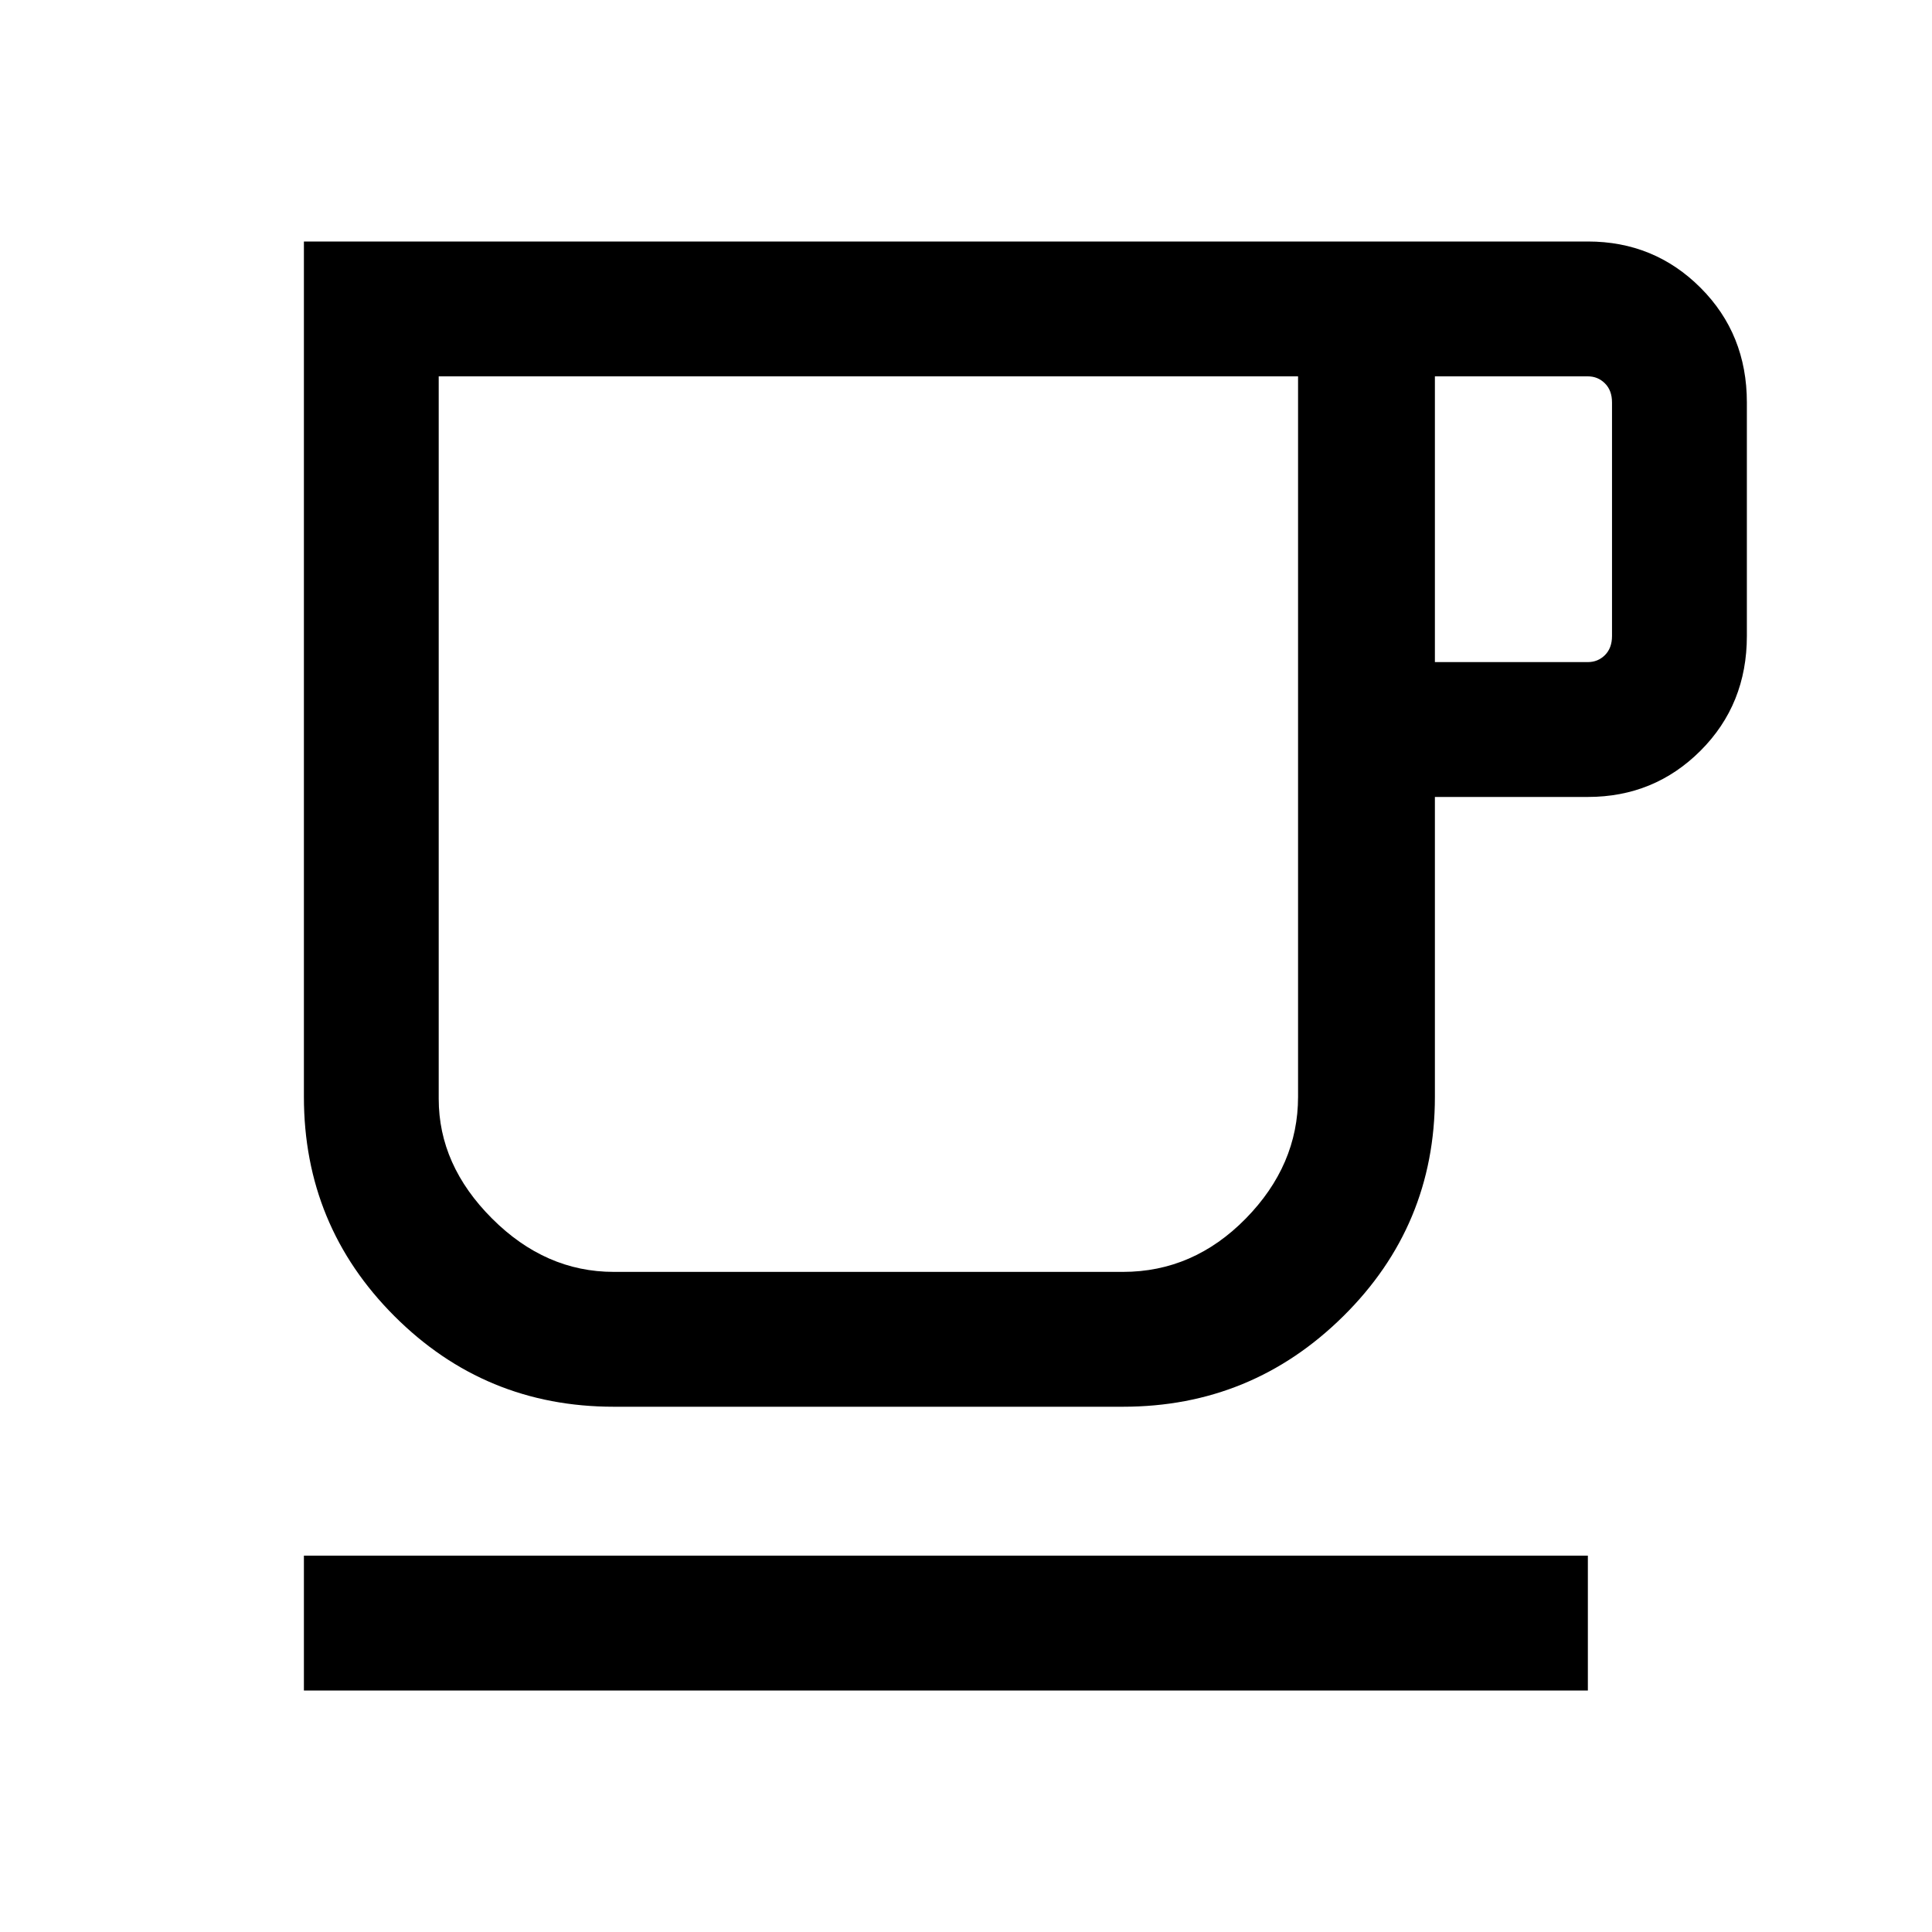 <svg xmlns="http://www.w3.org/2000/svg" height="40" width="40"><path d="M6.292 35V32.208H32.875V35ZM12.708 29.125Q10.042 29.125 8.167 27.25Q6.292 25.375 6.292 22.708V5H32.875Q34.25 5 35.208 5.958Q36.167 6.917 36.167 8.333V13.167Q36.167 14.583 35.208 15.542Q34.25 16.5 32.875 16.5H29.708V22.708Q29.708 25.375 27.812 27.25Q25.917 29.125 23.25 29.125ZM12.708 26.333H23.25Q24.708 26.333 25.792 25.229Q26.875 24.125 26.875 22.708V7.792H9.083V22.75Q9.083 24.125 10.188 25.229Q11.292 26.333 12.708 26.333ZM29.708 13.708H32.875Q33.083 13.708 33.229 13.563Q33.375 13.417 33.375 13.167V8.333Q33.375 8.083 33.229 7.938Q33.083 7.792 32.875 7.792H29.708ZM18 17.042Q18 17.042 18 17.042Q18 17.042 18 17.042Q18 17.042 18 17.042Q18 17.042 18 17.042Z"/></svg>